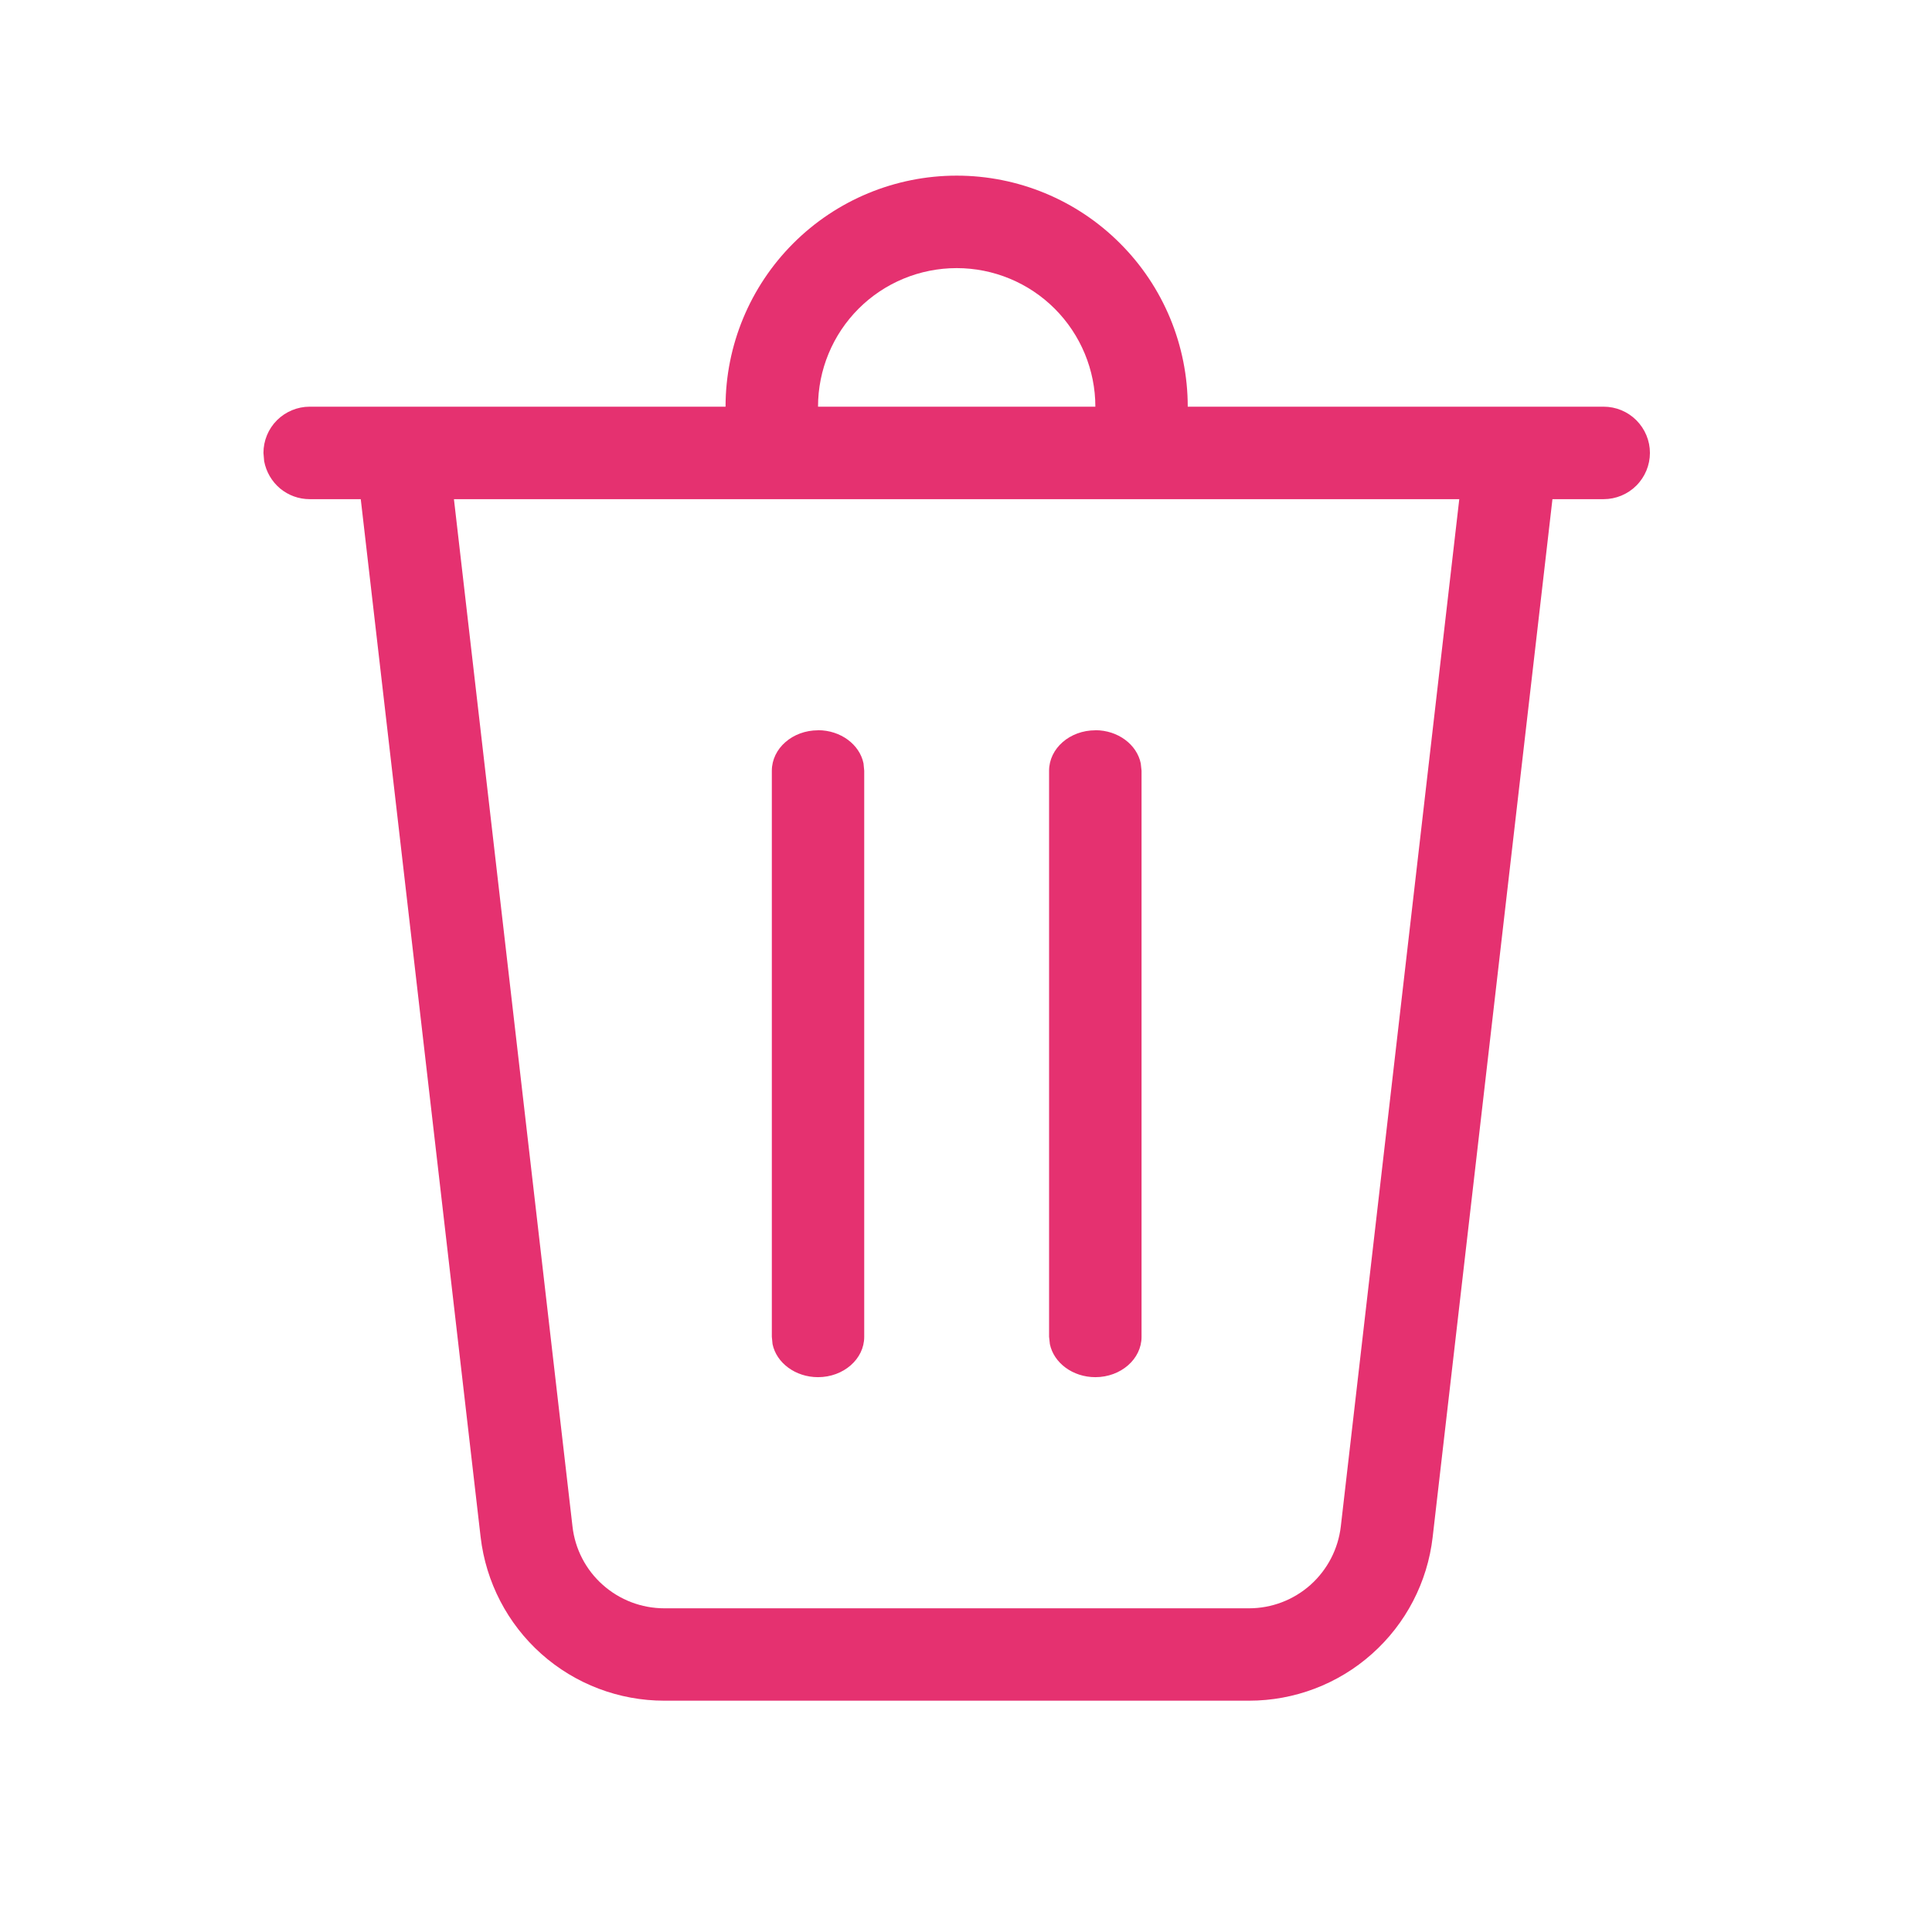 <svg width="22" height="22" viewBox="0 0 22 22" fill="none" xmlns="http://www.w3.org/2000/svg">
<path d="M12.473 4.631C12.473 4.213 12.306 3.811 12.01 3.515C11.714 3.219 11.312 3.053 10.894 3.053C10.475 3.053 10.073 3.219 9.777 3.515C9.481 3.811 9.315 4.213 9.315 4.631H8.262C8.262 3.933 8.54 3.264 9.033 2.771C9.527 2.277 10.196 2 10.894 2C11.592 2 12.261 2.277 12.754 2.771C13.248 3.264 13.525 3.933 13.525 4.631H18.261C18.401 4.631 18.535 4.687 18.633 4.785C18.732 4.884 18.788 5.018 18.788 5.157C18.788 5.297 18.732 5.431 18.633 5.53C18.535 5.628 18.401 5.684 18.261 5.684H17.678L16.314 17.503C16.255 18.016 16.009 18.49 15.623 18.833C15.238 19.177 14.739 19.366 14.223 19.366H7.565C7.048 19.366 6.55 19.177 6.164 18.833C5.779 18.49 5.533 18.016 5.473 17.503L4.108 5.684H3.526C3.403 5.684 3.284 5.641 3.189 5.562C3.095 5.483 3.031 5.373 3.008 5.252L3 5.157C3 5.018 3.055 4.884 3.154 4.785C3.253 4.687 3.387 4.631 3.526 4.631H12.473ZM16.617 5.684H5.169L6.519 17.382C6.548 17.639 6.671 17.876 6.864 18.047C7.057 18.219 7.306 18.314 7.565 18.314H14.223C14.481 18.314 14.73 18.219 14.923 18.047C15.115 17.875 15.238 17.639 15.268 17.382L16.617 5.684ZM9.315 8.315C9.573 8.315 9.789 8.478 9.833 8.693L9.841 8.776V15.223C9.841 15.476 9.605 15.682 9.315 15.682C9.057 15.682 8.841 15.519 8.797 15.305L8.789 15.222V8.777C8.789 8.522 9.025 8.316 9.315 8.316V8.315ZM12.473 8.315C12.73 8.315 12.946 8.478 12.99 8.693L12.999 8.776V15.223C12.999 15.476 12.763 15.682 12.473 15.682C12.215 15.682 11.999 15.519 11.955 15.305L11.946 15.222V8.777C11.946 8.522 12.182 8.316 12.473 8.316V8.315Z" fill="#E53170"/>
</svg>
